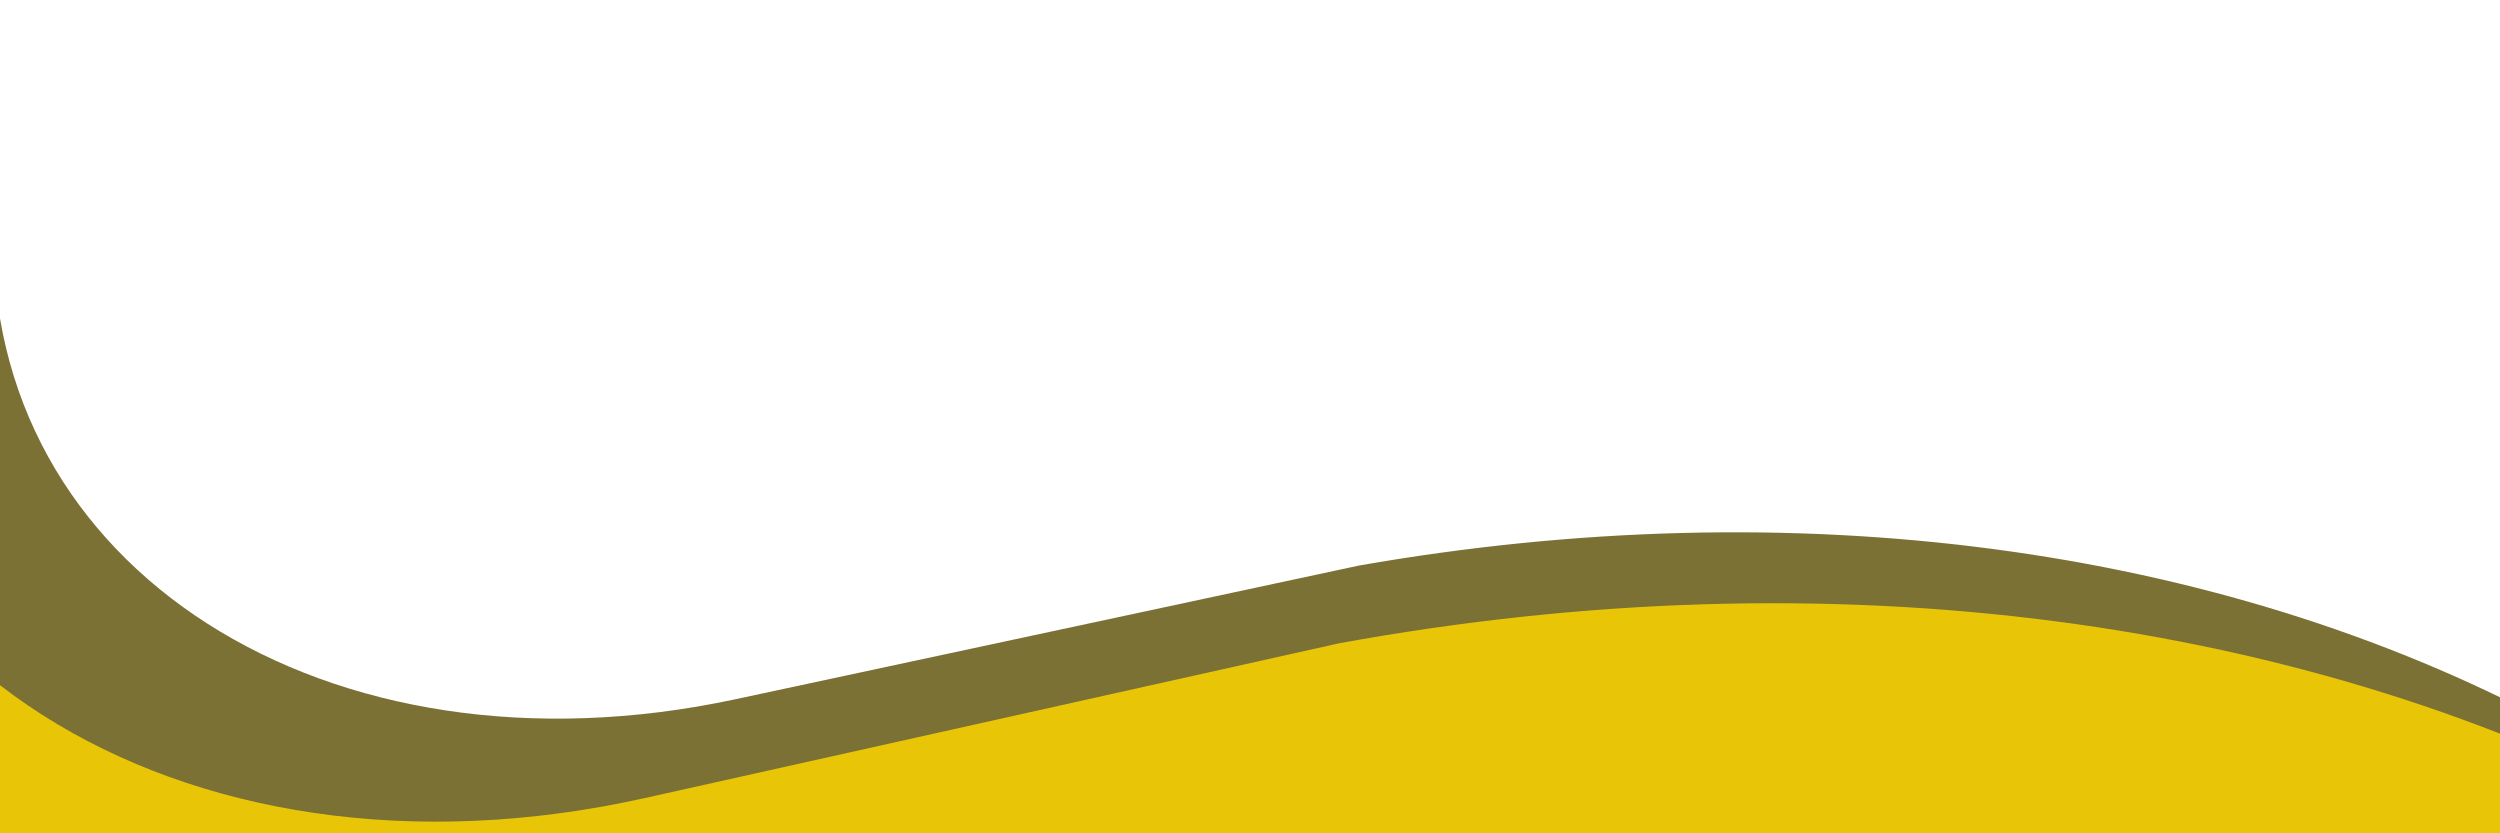 <svg width="390" height="130" viewBox="0 0 390 130" fill="none" xmlns="http://www.w3.org/2000/svg">
<path d="M328.974 269.615C327.195 273.048 322.698 275.131 318.929 274.269L-75.72 184.008C-79.489 183.146 -81.102 179.665 -79.323 176.233L-6.15 35.08C-4.9 32.668 -0.922 32.796 -0.989 35.246C-2.442 88.671 50.962 122.753 114.711 109.085L212.03 88.219C279.848 76.346 345.732 85.035 397.763 112.713L407.113 117.686C407.399 117.839 407.488 118.159 407.328 118.466L328.974 269.615Z" fill="#5C4E03" fill-opacity="0.8"/>
<path d="M338.124 309.426C336.345 312.858 331.848 314.941 328.079 314.079L-118.176 212.015C-121.945 211.154 -123.558 207.672 -121.778 204.24L-36.854 40.415C-35.438 37.685 -30.931 37.847 -31.036 40.625C-33.339 101.718 27.863 140.711 100.604 124.496L208.854 100.365C285.476 86.344 360.071 96.055 418.575 127.669L428.802 133.196C429.114 133.365 429.21 133.716 429.035 134.053L338.124 309.426Z" fill="#E8C607"/>
</svg>
